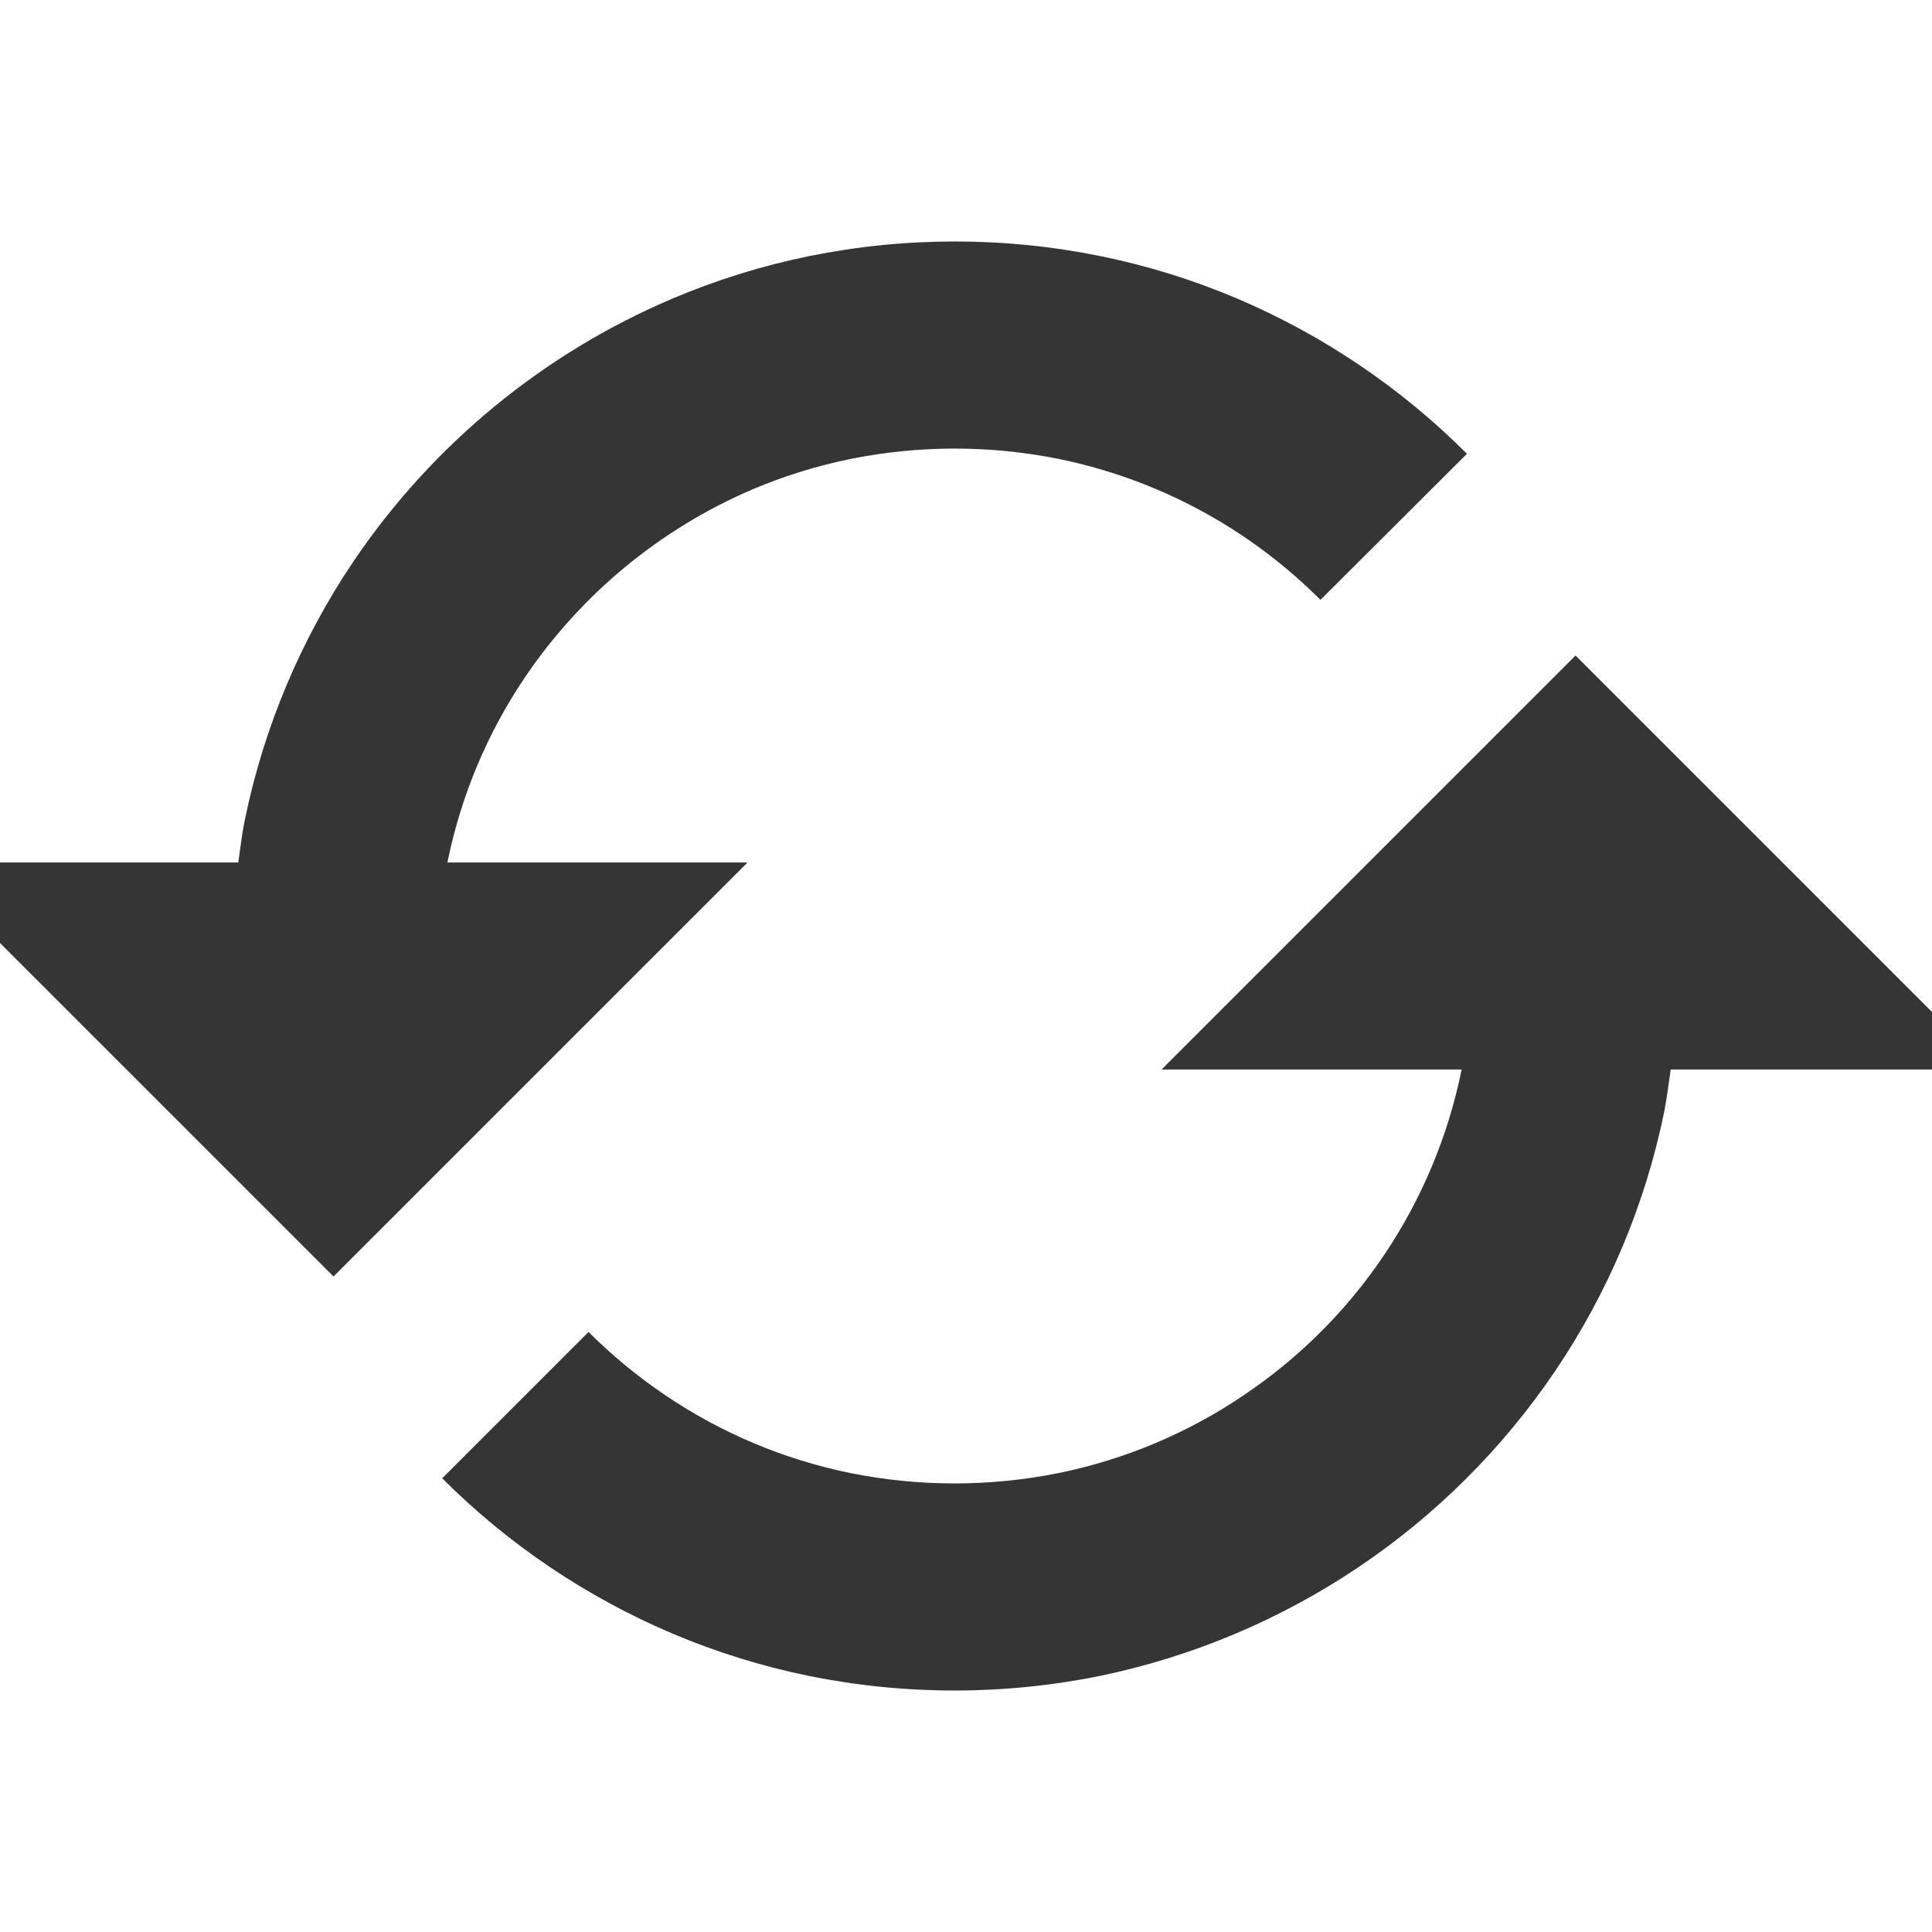 <svg width="24" height="24" viewBox="0 0 24 24" fill="none" xmlns="http://www.w3.org/2000/svg">
<g clip-path="url(#clip0)">
<path d="M9.286 10.714H5.559L5.56 10.703C5.728 9.881 6.056 9.1 6.527 8.405C7.227 7.374 8.209 6.565 9.355 6.076C9.744 5.912 10.149 5.786 10.562 5.702C11.418 5.529 12.3 5.529 13.156 5.702C14.387 5.954 15.516 6.563 16.403 7.452L18.223 5.637C17.403 4.816 16.432 4.161 15.364 3.707C14.819 3.476 14.253 3.3 13.673 3.182C12.477 2.939 11.244 2.939 10.049 3.182C9.468 3.301 8.902 3.477 8.356 3.708C6.75 4.39 5.375 5.521 4.396 6.966C3.738 7.941 3.277 9.035 3.041 10.187C3.005 10.361 2.986 10.538 2.96 10.714H-1L4.143 15.857L9.286 10.714ZM14.429 13.286H18.157L18.155 13.296C17.819 14.944 16.848 16.393 15.451 17.331C14.757 17.802 13.976 18.13 13.154 18.298C12.298 18.471 11.416 18.471 10.56 18.298C9.738 18.13 8.957 17.801 8.263 17.331C7.921 17.1 7.603 16.837 7.311 16.546L5.493 18.364C6.314 19.185 7.285 19.84 8.354 20.293C8.899 20.524 9.469 20.701 10.045 20.818C11.24 21.061 12.472 21.061 13.668 20.818C15.973 20.339 18 18.981 19.319 17.031C19.977 16.057 20.437 14.964 20.673 13.813C20.707 13.639 20.728 13.462 20.754 13.286H24.715L19.572 8.143L14.429 13.286Z" fill="#353535"/>
</g>
<defs>
<clipPath id="clip0">
<rect width="24" height="24" fill="white"/>
</clipPath>
</defs>
</svg>
